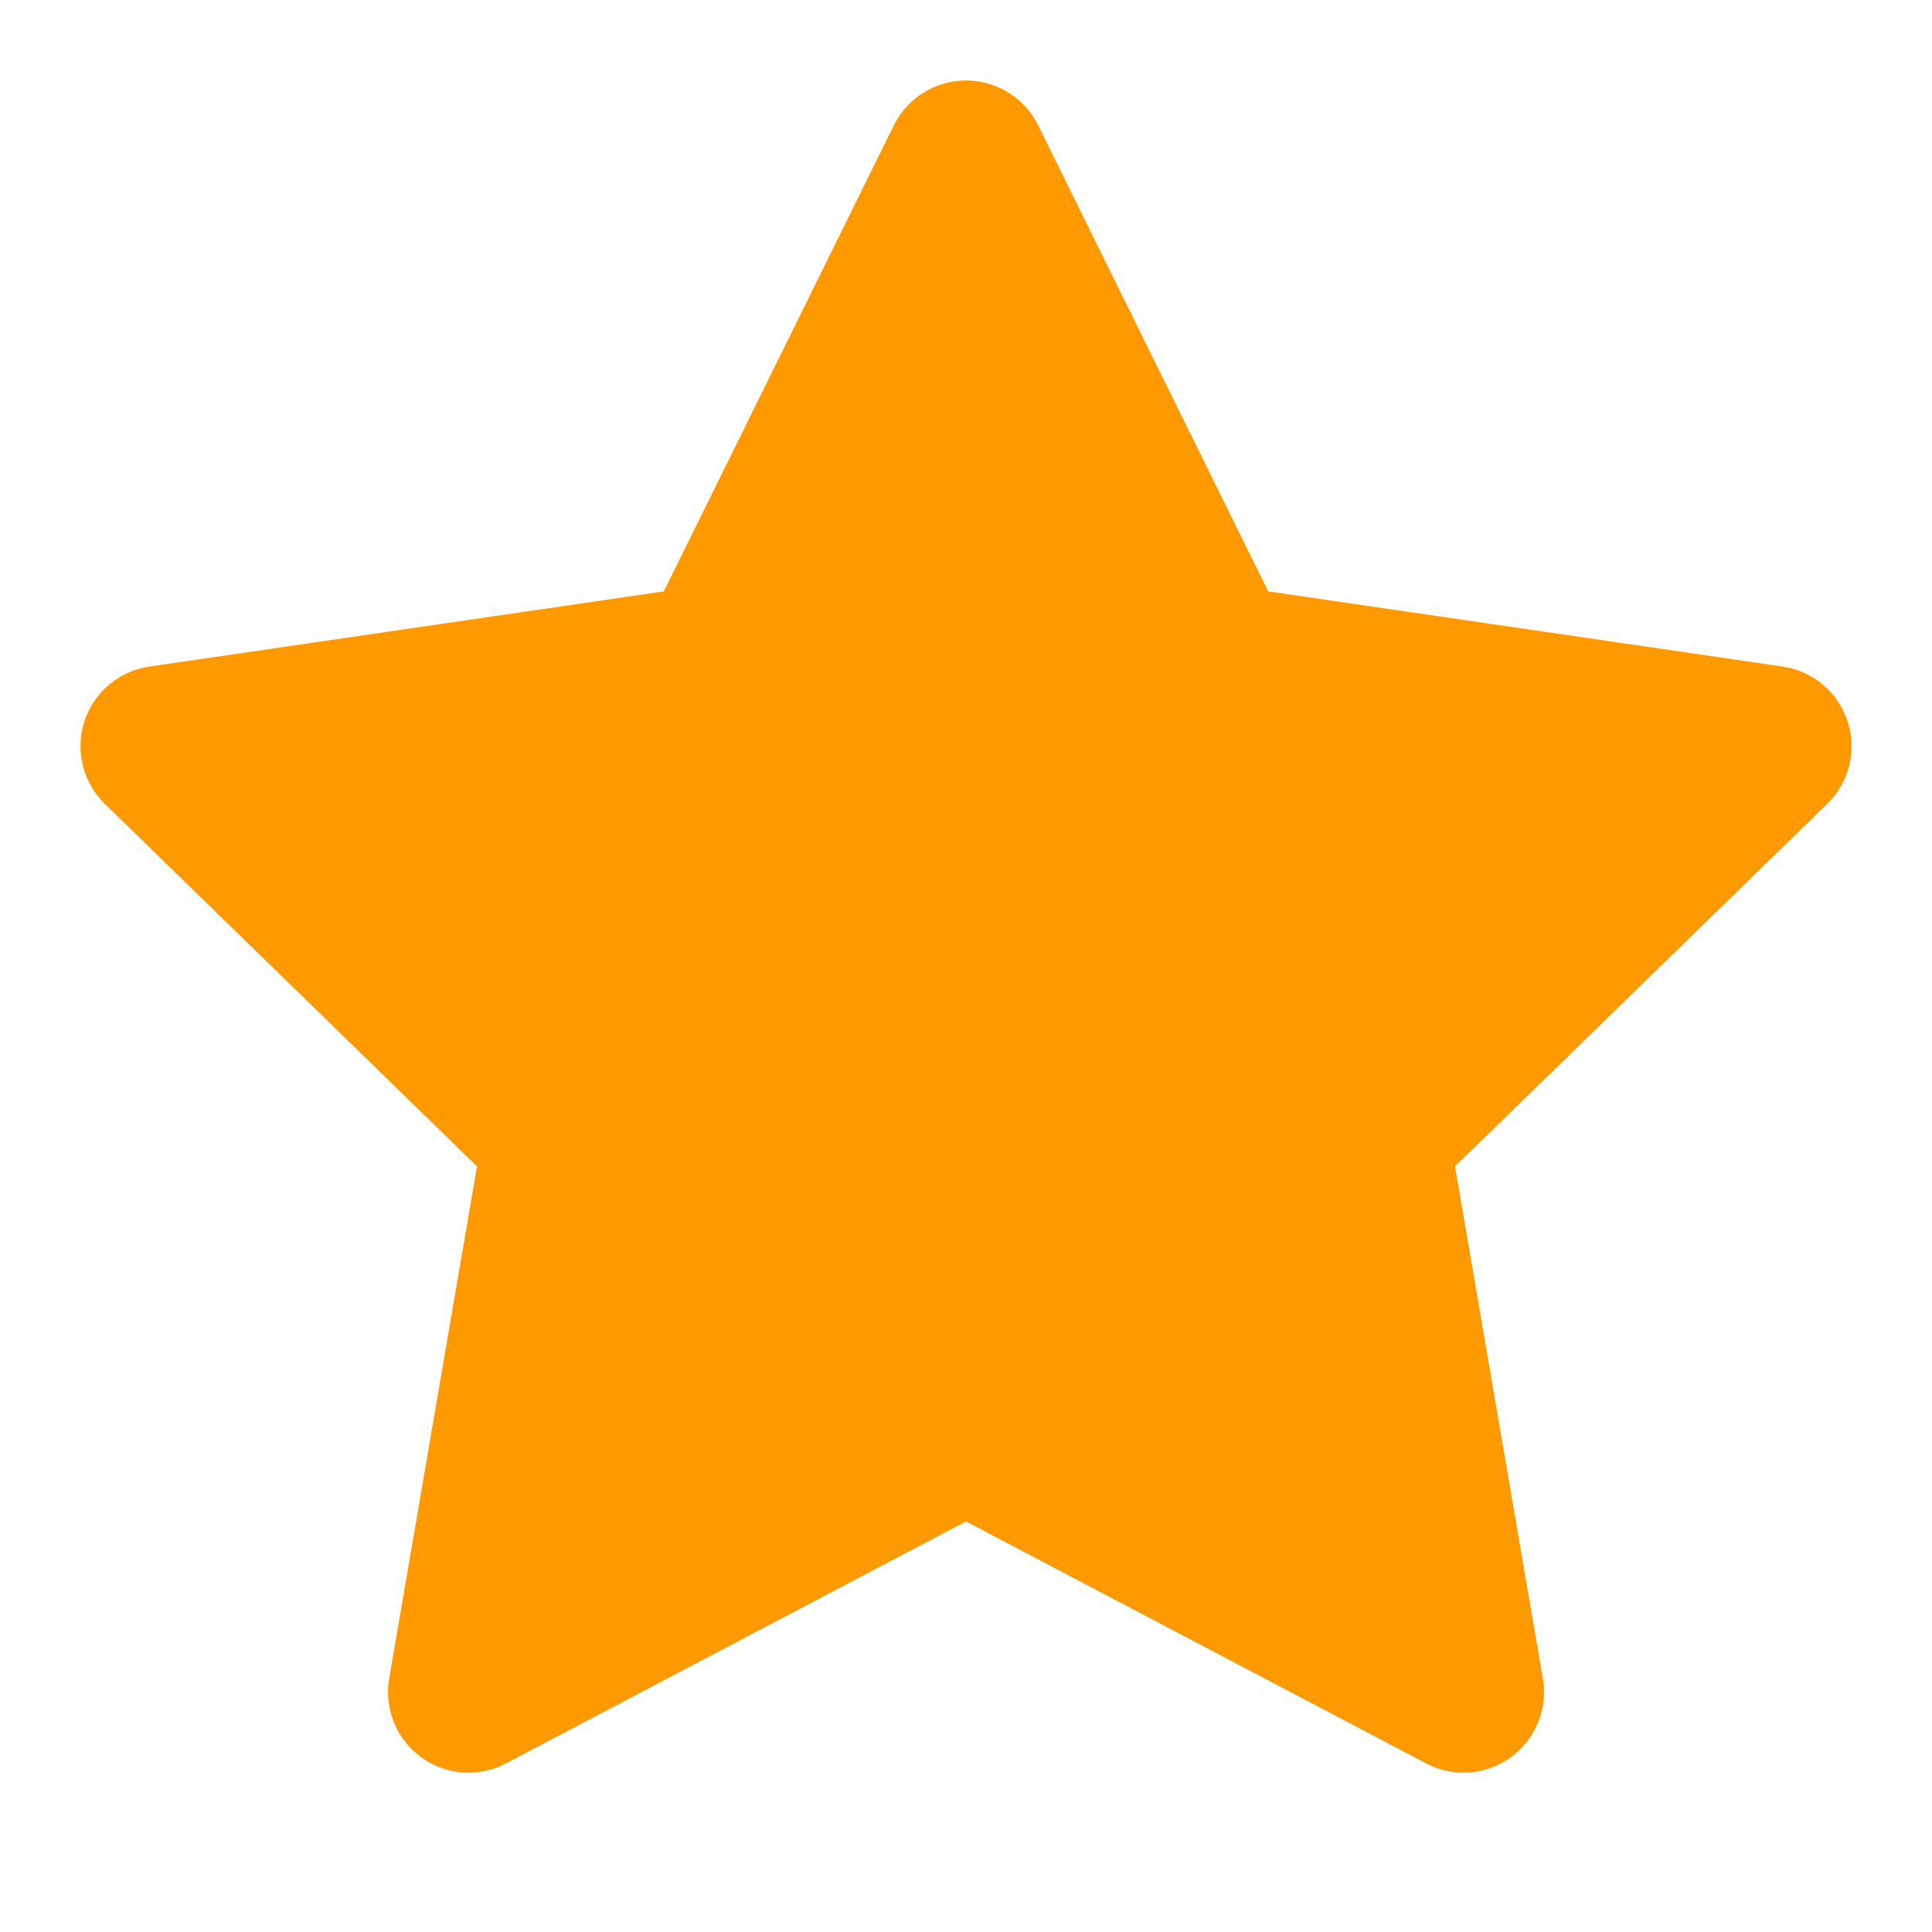 <svg width="12" height="12" fill="none" xmlns="http://www.w3.org/2000/svg"><path d="M6 1l1.545 3.13L11 4.635 8.5 7.07l.59 3.44L6 8.885 2.91 10.51l.59-3.44L1 4.635l3.455-.505L6 1z" fill="#F90" stroke="#F90" stroke-linecap="round" stroke-linejoin="round"/></svg>